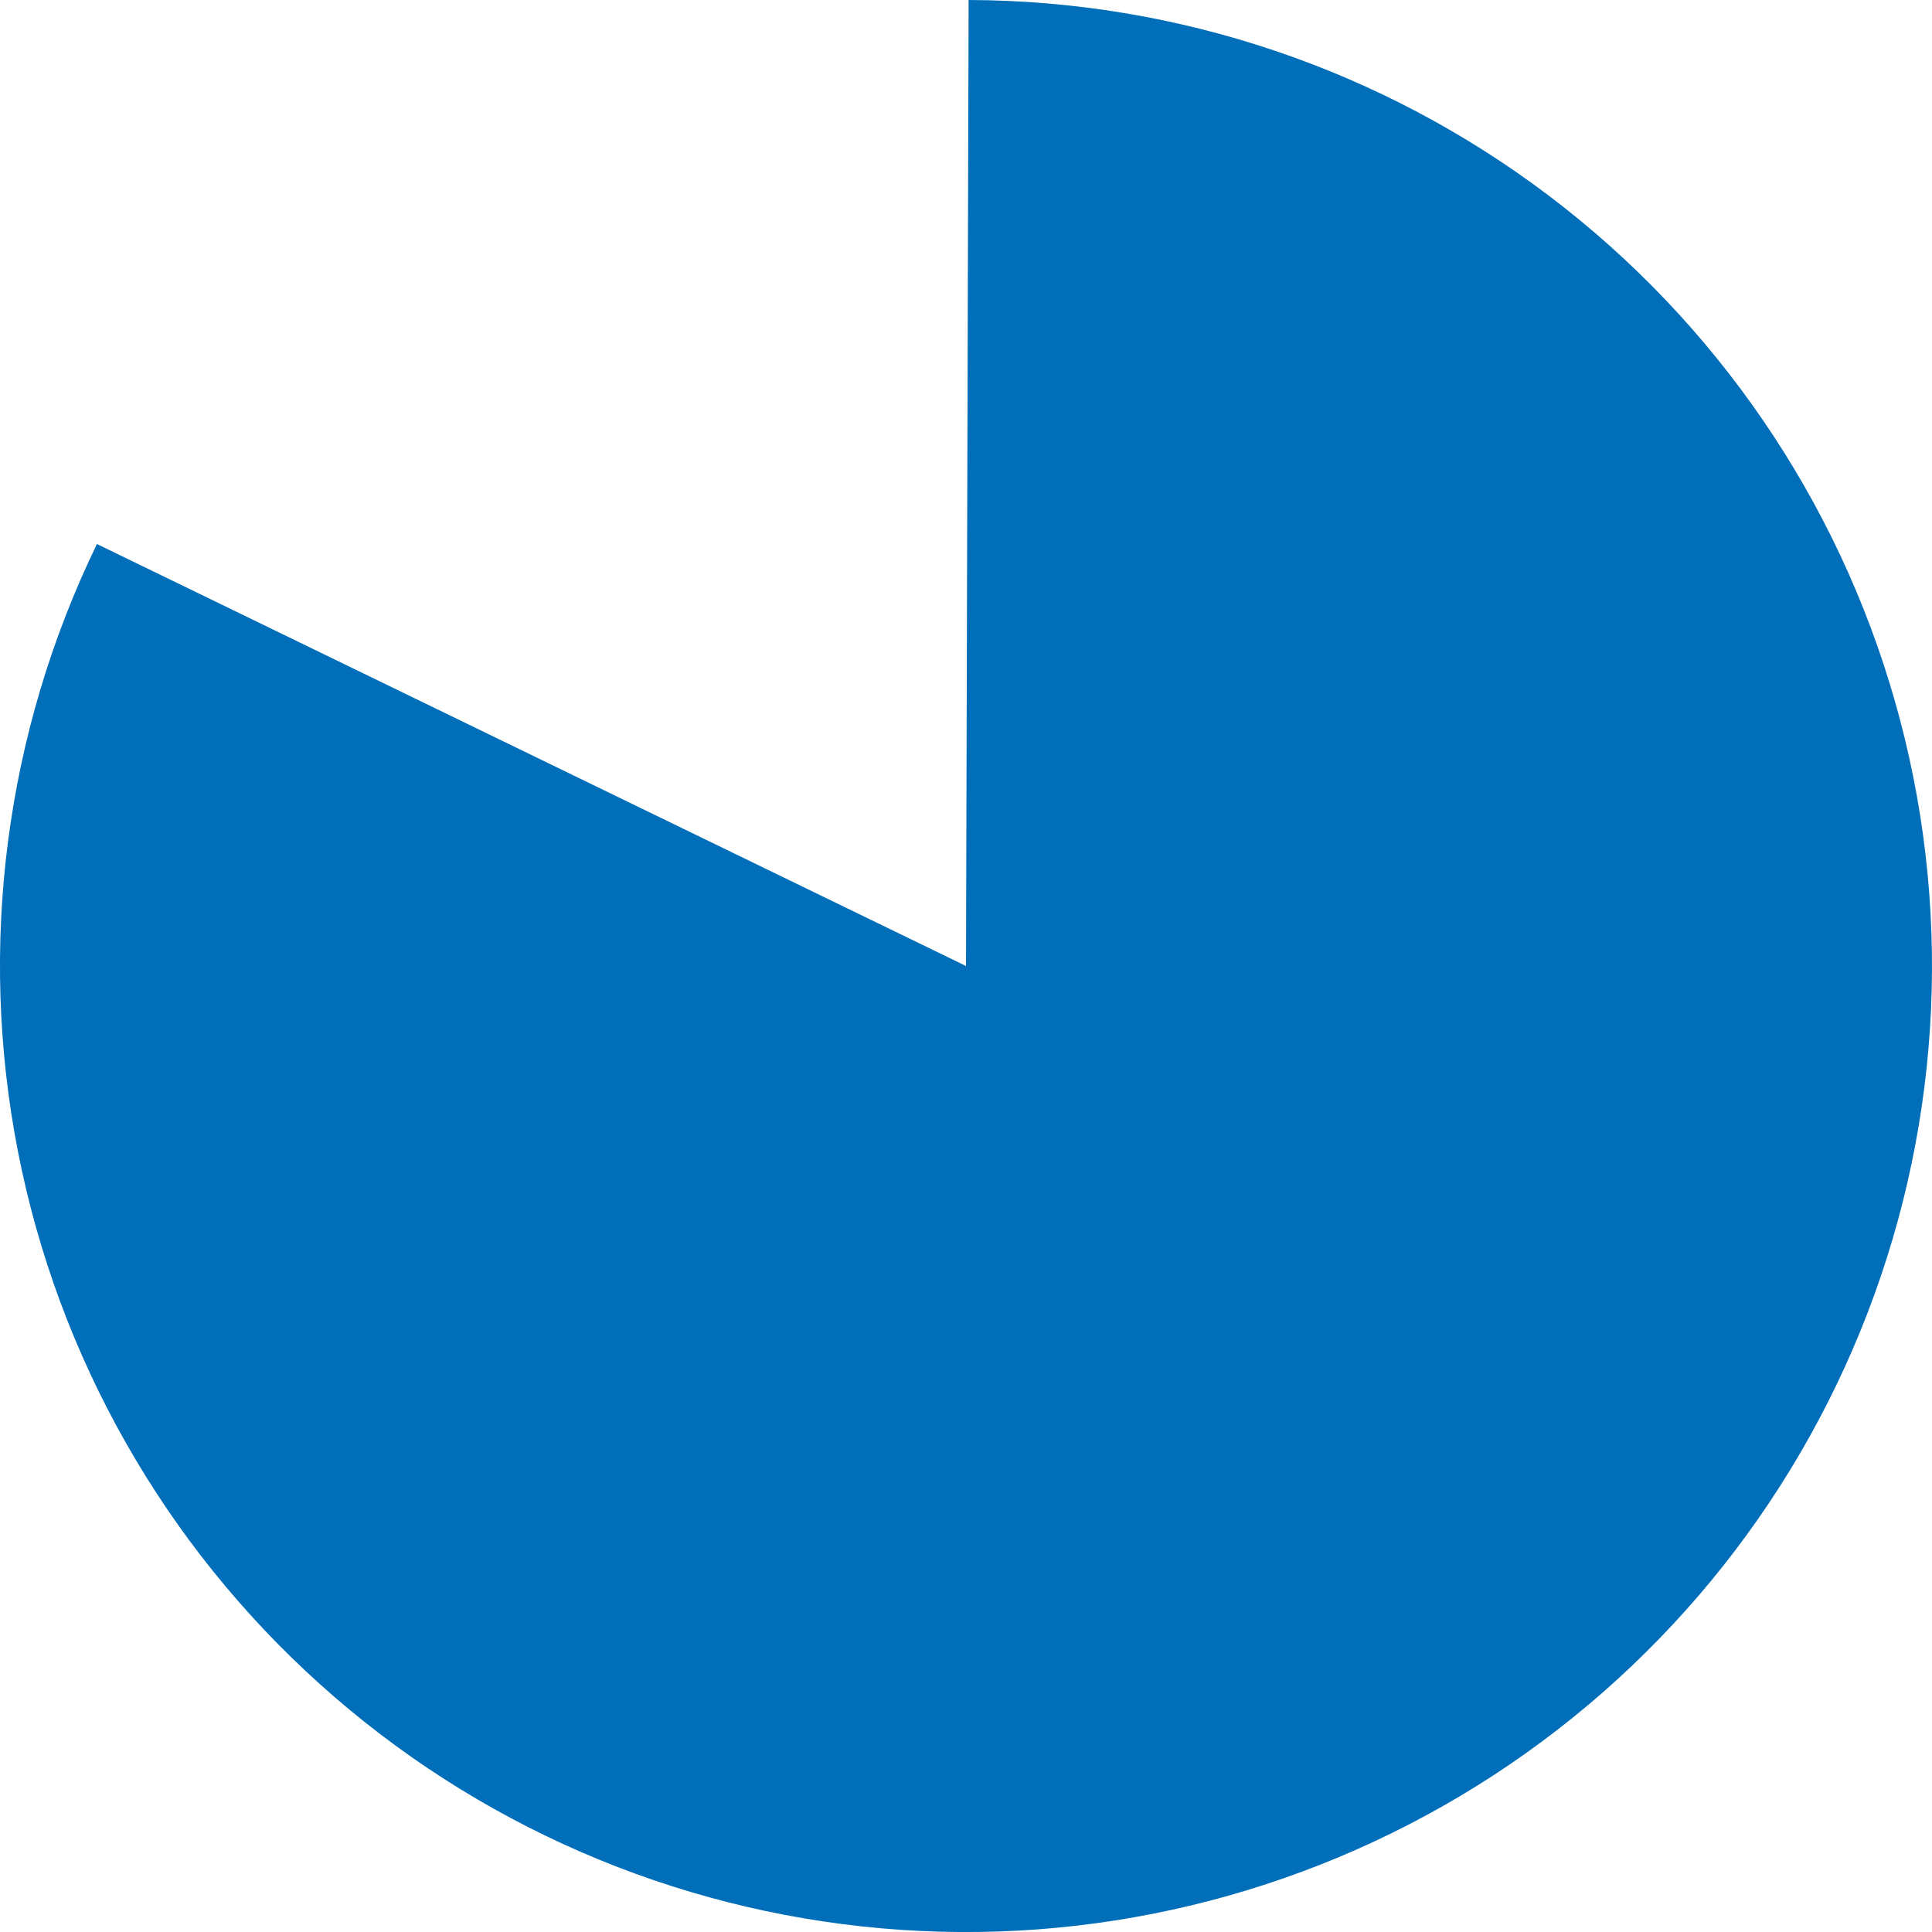 <svg width="17" height="17" viewBox="0 0 17 17" fill="none" xmlns="http://www.w3.org/2000/svg">
<path d="M0.853 4.787C0.048 6.446 -0.196 8.322 0.158 10.132C0.512 11.942 1.445 13.587 2.816 14.82C4.187 16.054 5.922 16.807 7.759 16.968C9.596 17.129 11.436 16.687 13 15.711C14.565 14.735 15.769 13.276 16.432 11.555C17.095 9.834 17.18 7.944 16.674 6.171C16.169 4.397 15.1 2.836 13.63 1.723C12.16 0.61 10.367 0.005 8.523 0L8.5 8.5L0.853 4.787Z" fill="#006EB8"/>
</svg>
